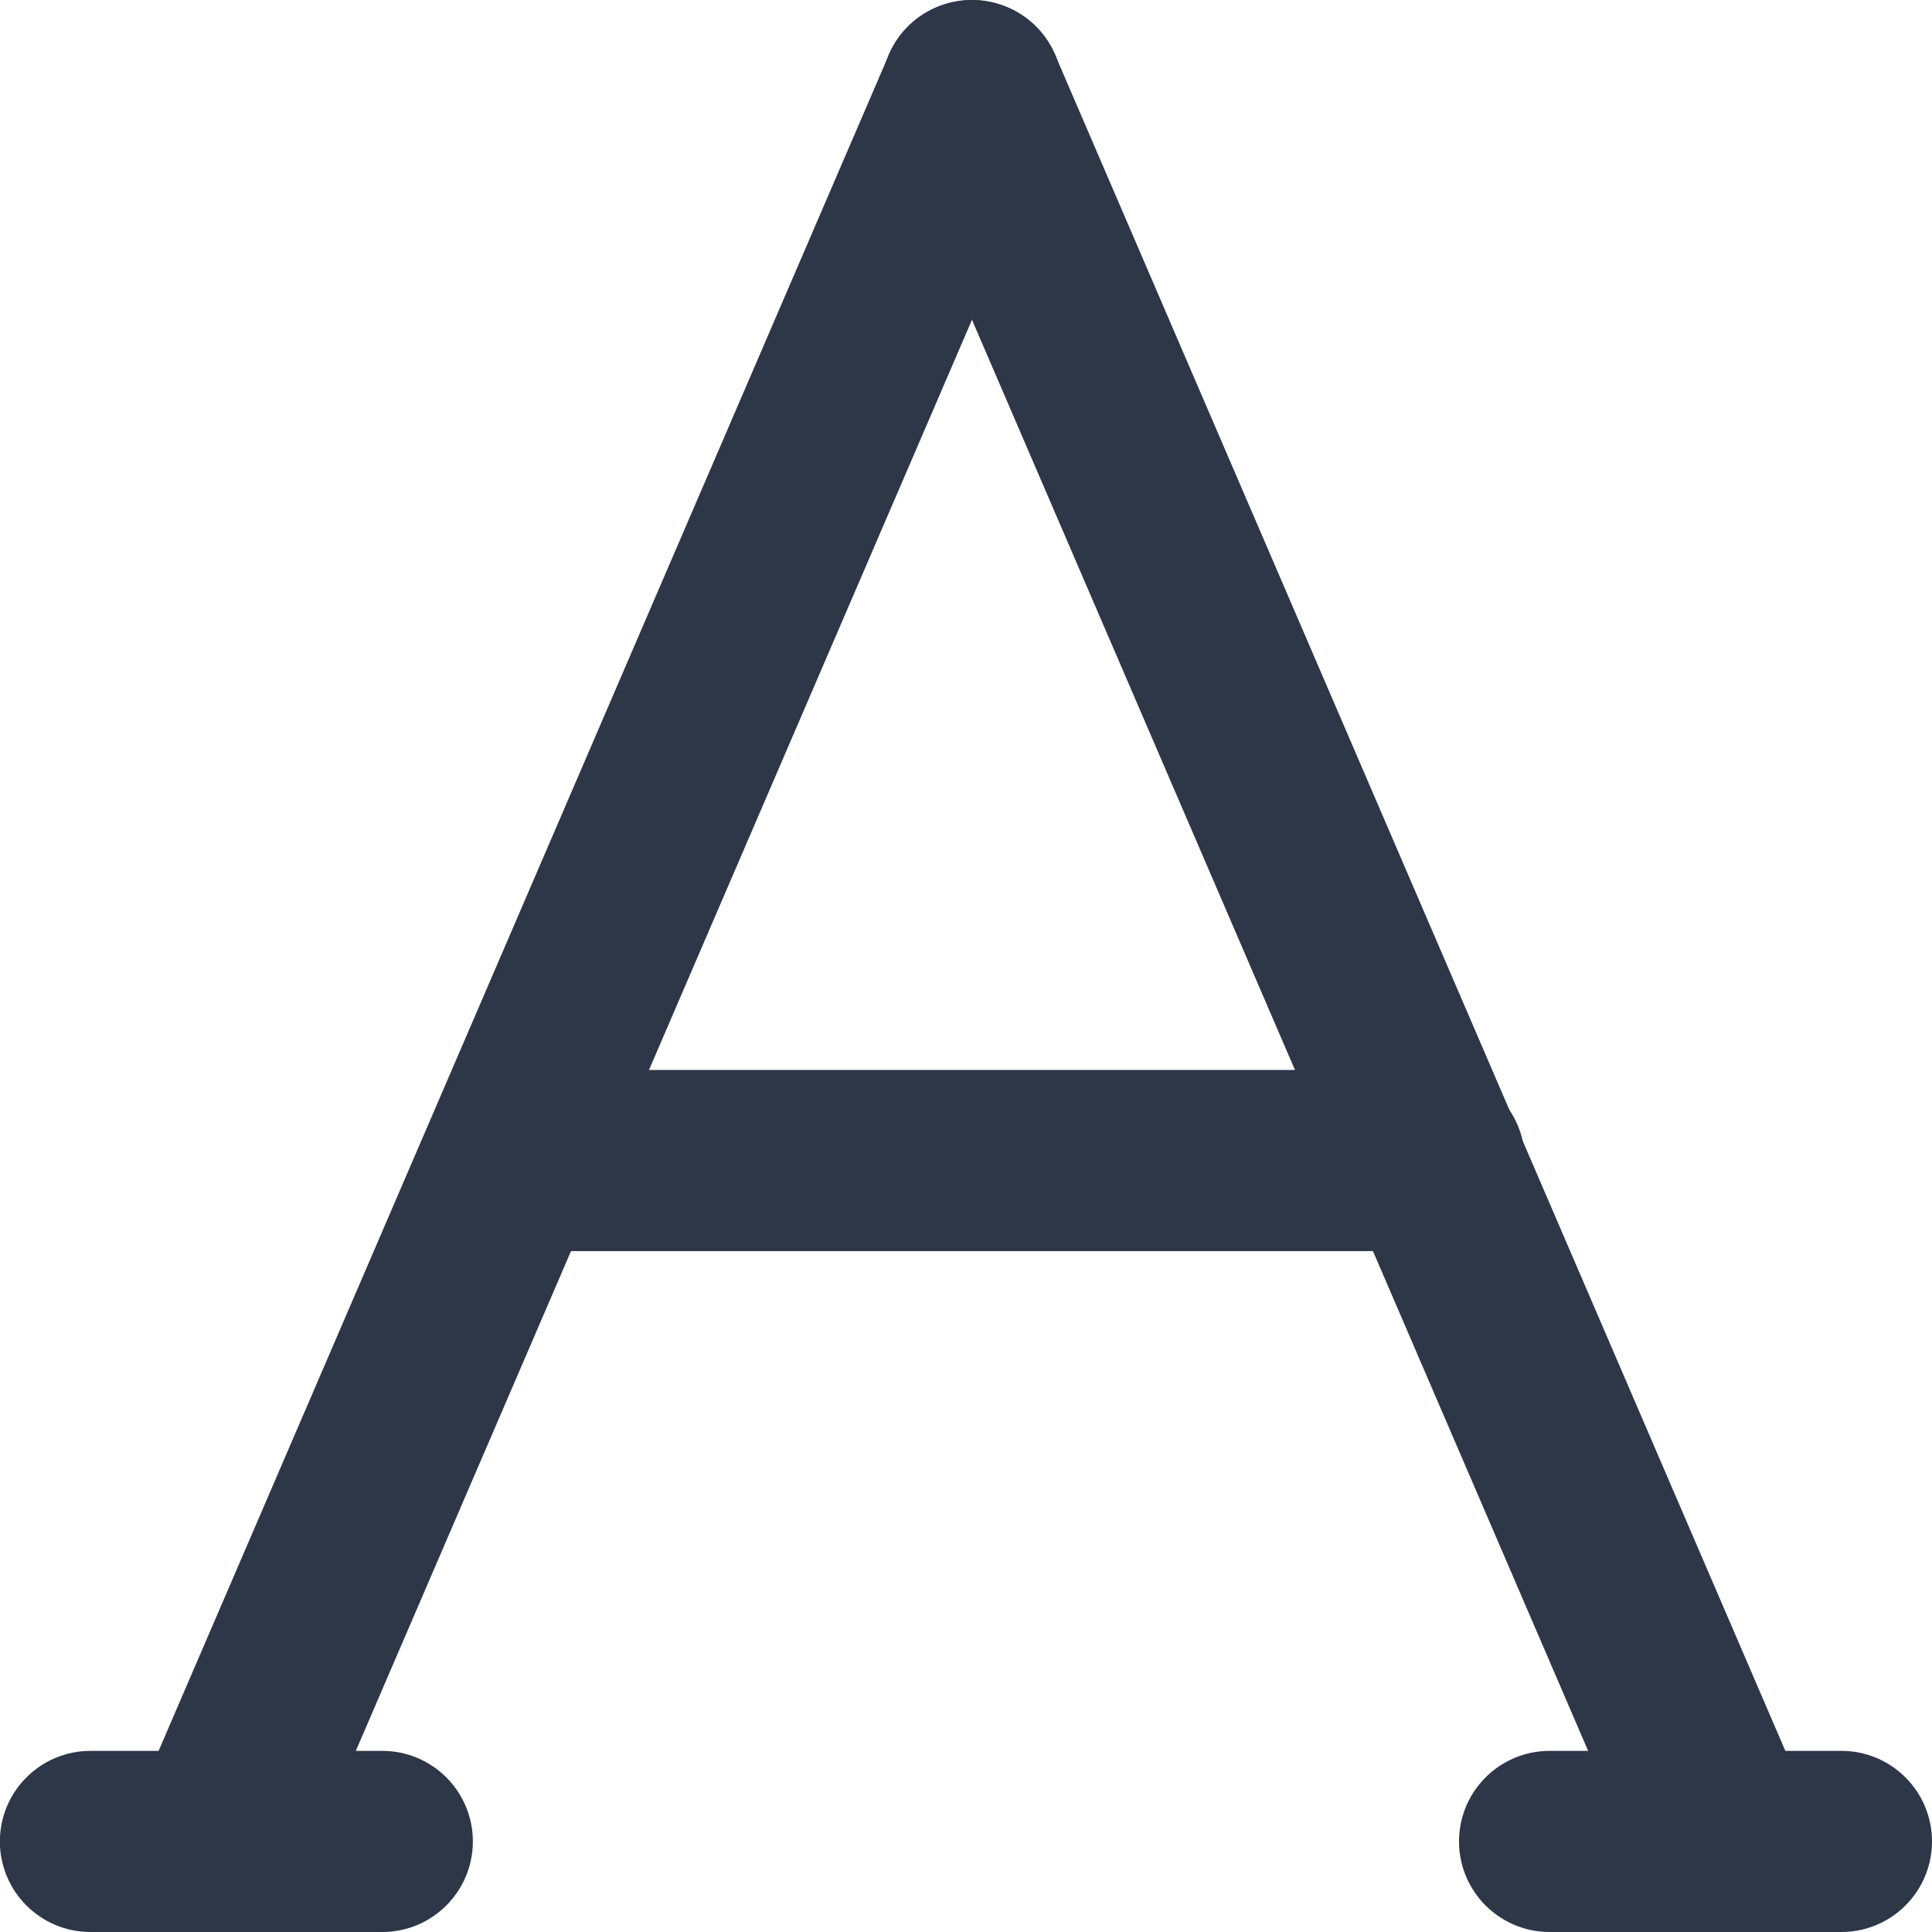 <svg width="16" height="16" viewBox="0 0 16 16" fill="none" xmlns="http://www.w3.org/2000/svg">
<path fill-rule="evenodd" clip-rule="evenodd" d="M3.916 15.25C3.916 15.664 3.58 16 3.166 16H0.749C0.335 16 -0.001 15.664 -0.001 15.25C-0.001 14.836 0.335 14.5 0.749 14.5H3.166C3.58 14.5 3.916 14.836 3.916 15.25Z" fill="#2D3748"/>
<path fill-rule="evenodd" clip-rule="evenodd" d="M16 15.25C16 15.664 15.664 16 15.25 16H12.833C12.419 16 12.083 15.664 12.083 15.25C12.083 14.836 12.419 14.5 12.833 14.5H15.25C15.664 14.5 16 14.836 16 15.25Z" fill="#2D3748"/>
<path fill-rule="evenodd" clip-rule="evenodd" d="M3.979 9.611C3.979 9.197 4.314 8.861 4.729 8.861H11.878C12.292 8.861 12.628 9.197 12.628 9.611C12.628 10.025 12.292 10.361 11.878 10.361H4.729C4.314 10.361 3.979 10.025 3.979 9.611Z" fill="#2D3748"/>
<path fill-rule="evenodd" clip-rule="evenodd" d="M8.346 0.061C8.727 0.225 8.903 0.666 8.739 1.047L2.496 15.547C2.332 15.927 1.891 16.103 1.51 15.939C1.13 15.775 0.954 15.334 1.118 14.954L7.361 0.454C7.525 0.073 7.966 -0.102 8.346 0.061Z" fill="#2D3748"/>
<path fill-rule="evenodd" clip-rule="evenodd" d="M7.752 0.061C8.133 -0.102 8.574 0.073 8.738 0.454L14.981 14.954C15.145 15.334 14.969 15.775 14.589 15.939C14.208 16.103 13.767 15.927 13.603 15.547L7.36 1.047C7.196 0.666 7.372 0.225 7.752 0.061Z" fill="#2D3748"/>
</svg>
